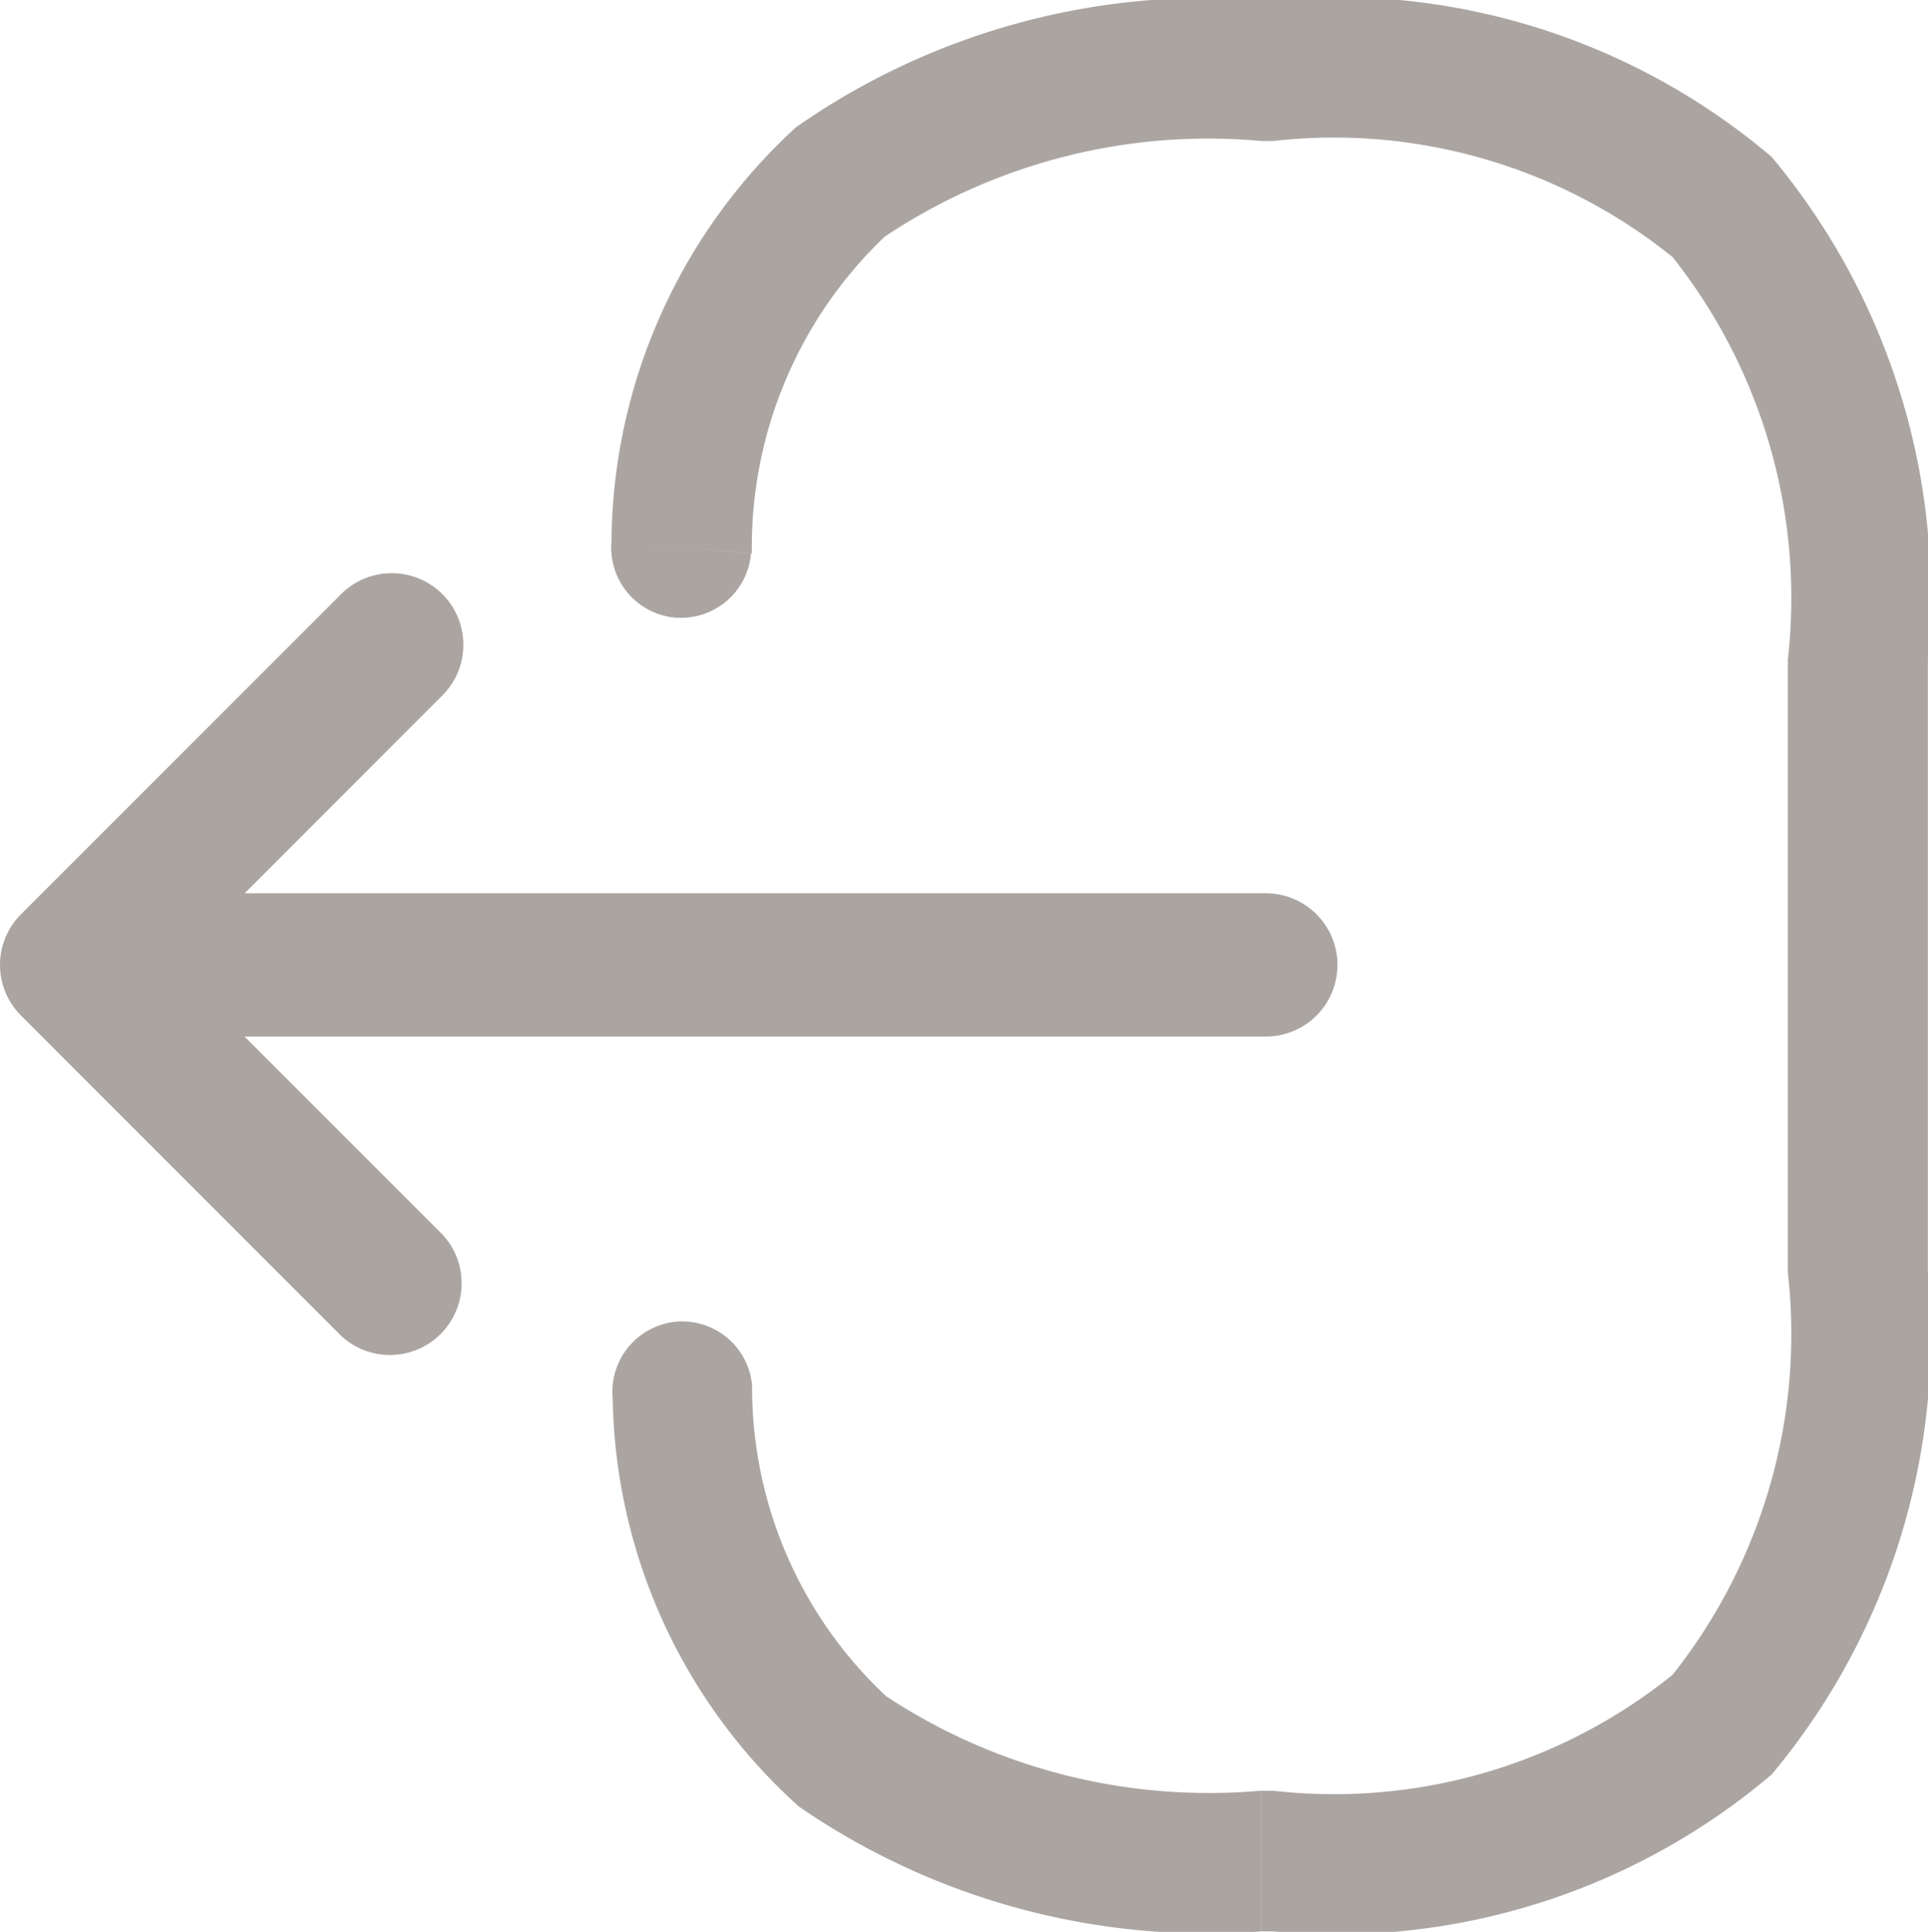 <svg id="vuesax_linear_logout" data-name="vuesax/linear/logout" xmlns="http://www.w3.org/2000/svg" width="15.973" height="16.004" viewBox="0 0 15.973 16.004">
  <g id="logout" transform="translate(0 0)">
    <g id="Vector" transform="translate(5.066 0)">
      <path id="Vector-border" d="M5.484,14.835a4.47,4.47,0,0,0,3.307-.961,4.543,4.543,0,0,0,.955-3.332V5.462A4.543,4.543,0,0,0,8.791,2.13a4.467,4.467,0,0,0-3.307-.962h-.1a4.83,4.83,0,0,0-3.121.793,3.553,3.553,0,0,0-1.1,2.623L0,4.484a4.7,4.7,0,0,1,1.529-3.43A5.932,5.932,0,0,1,5.384,0h.1A5.571,5.571,0,0,1,9.612,1.3a5.665,5.665,0,0,1,1.294,4.158v5.08A5.665,5.665,0,0,1,9.612,14.7,5.574,5.574,0,0,1,5.484,16ZM5.384,16V14.835h.1V16ZM1.553,14.966A4.648,4.648,0,0,1,.01,11.585a.584.584,0,0,1,.524-.636.582.582,0,0,1,.631.528,3.5,3.5,0,0,0,1.112,2.576,4.858,4.858,0,0,0,3.106.781V16A5.961,5.961,0,0,1,1.553,14.966ZM.531,5.117A.583.583,0,0,1,0,4.484l1.156.1a.582.582,0,0,1-.577.534Z" transform="translate(0 0)" fill="#aba5a2"/>
    </g>
    <g id="Vector-2" data-name="Vector" transform="translate(0.887 7.4)">
      <path id="Vector-border-2" data-name="Vector-border" d="M9.6,0a.593.593,0,1,1,0,1.187ZM.593,1.187A.593.593,0,0,1,.593,0H9.6V1.187Z" transform="translate(0 0)" fill="#aba5a2"/>
    </g>
    <g id="Vector-3" data-name="Vector" transform="translate(0 4.748)">
      <path id="Vector-border-3" data-name="Vector-border" d="M2.826,6.318l.839-.84a.594.594,0,0,1-.839.84ZM.174,3.665a.593.593,0,0,1,0-.839l.42.42-.42-.42L2.826.174a.593.593,0,1,1,.839.839L1.433,3.246,3.665,5.478l-.839.84Z" transform="translate(0 0)" fill="#aba5a2"/>
    </g>
  </g>
</svg>
